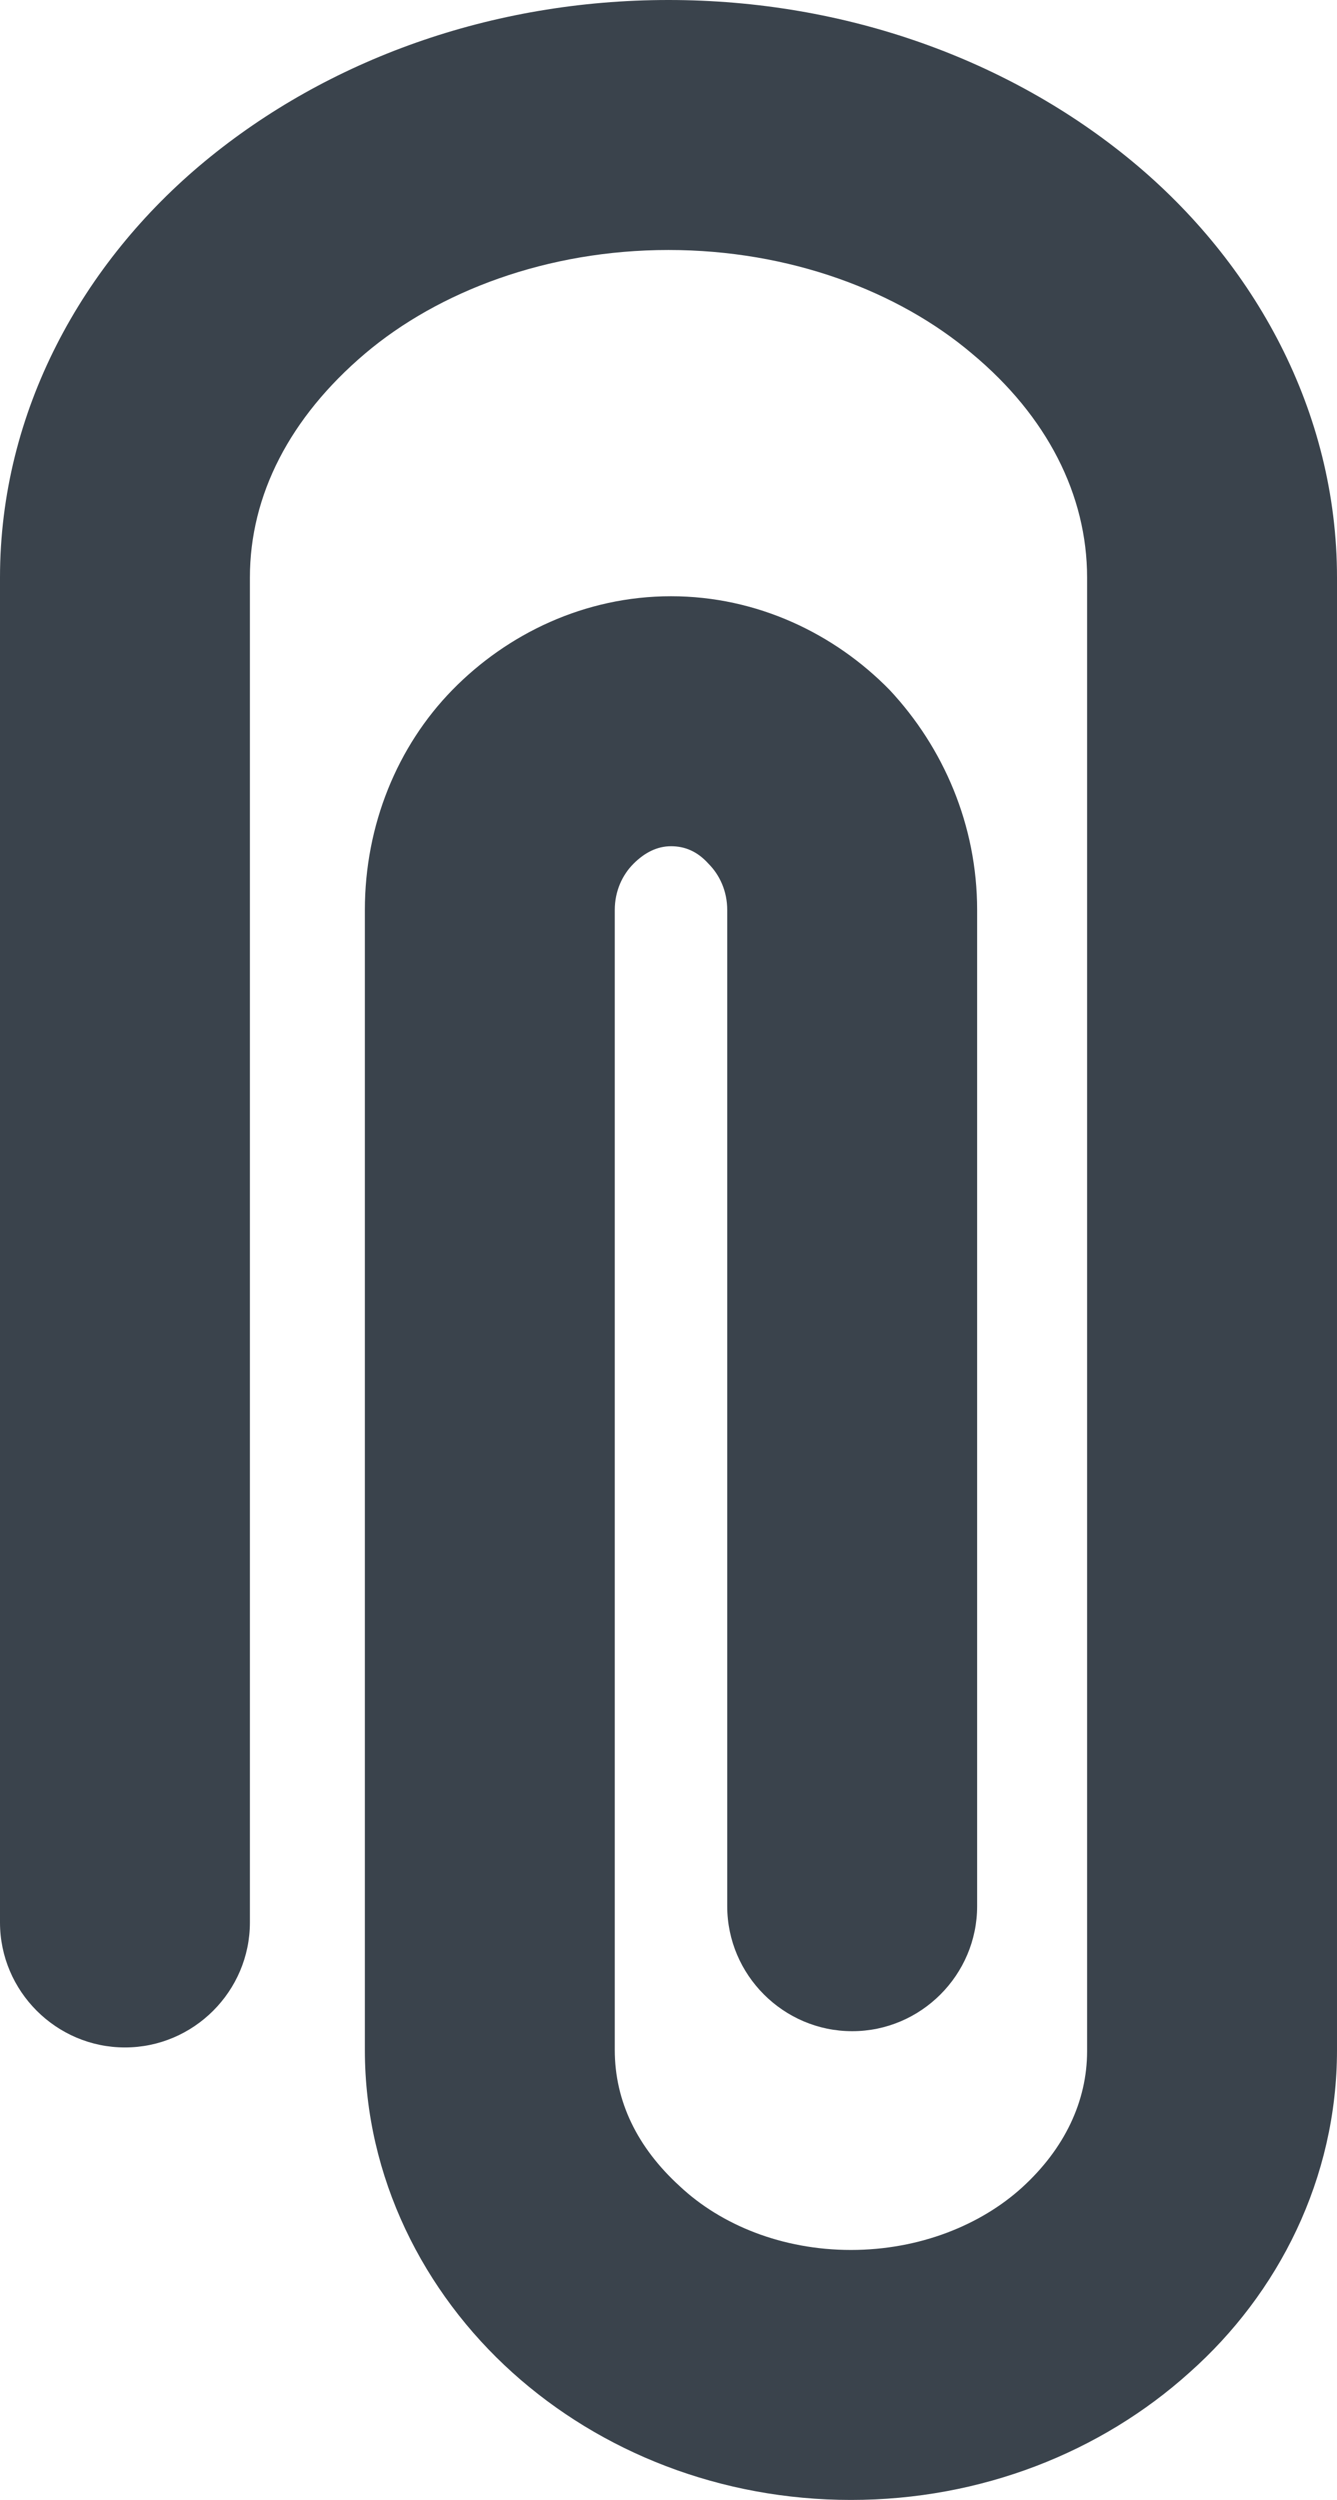 <?xml version="1.0" encoding="utf-8"?>
<!-- Generator: Adobe Illustrator 19.1.0, SVG Export Plug-In . SVG Version: 6.00 Build 0)  -->
<svg version="1.1" id="Calque_1" xmlns="http://www.w3.org/2000/svg" xmlns:xlink="http://www.w3.org/1999/xlink" x="0px" y="0px"
	 viewBox="0 0 10.7 20" enable-background="new 0 0 10.7 20" xml:space="preserve">
<path fill="#3A434C" d="M10.7,8.52v-3.9c0-1.33-0.66-2.52-1.64-3.33C8.08,0.48,6.77,0,5.35,0C3.93,0,2.62,0.48,1.64,1.29
	C0.66,2.1,0,3.29,0,4.62v10.76c0,0.55,0.45,1,1,1c0.55,0,1-0.45,1-1V4.62c0-0.66,0.32-1.28,0.92-1.79C3.51,2.33,4.38,2,5.35,2
	c0.97,0,1.84,0.33,2.43,0.83c0.6,0.5,0.92,1.13,0.92,1.79v10.76c0,0,0,0,0,0.01v1.02c0,0.4-0.18,0.78-0.52,1.09
	C7.85,17.8,7.36,18,6.81,18h0c-0.55,0-1.04-0.2-1.37-0.51c-0.34-0.31-0.52-0.68-0.52-1.09v-1.15V8.53V7.28
	c0-0.15,0.06-0.28,0.15-0.37c0.09-0.09,0.19-0.14,0.3-0.14c0.11,0,0.21,0.04,0.3,0.14C5.76,7,5.82,7.13,5.82,7.28v7.97
	c0,0.55,0.45,1,1,1c0.55,0,1-0.45,1-1V7.28c0-0.68-0.27-1.3-0.7-1.76C6.68,5.07,6.06,4.77,5.37,4.77c-0.69,0-1.31,0.3-1.75,0.75
	c-0.44,0.45-0.7,1.08-0.7,1.76v1.24v6.73v1.15c0,1.02,0.47,1.94,1.18,2.58C4.81,19.62,5.77,20,6.81,20h0c1.04,0,2-0.38,2.71-1.02
	c0.71-0.63,1.18-1.55,1.18-2.58L10.7,8.52C10.7,8.52,10.7,8.52,10.7,8.52z"/>
</svg>
